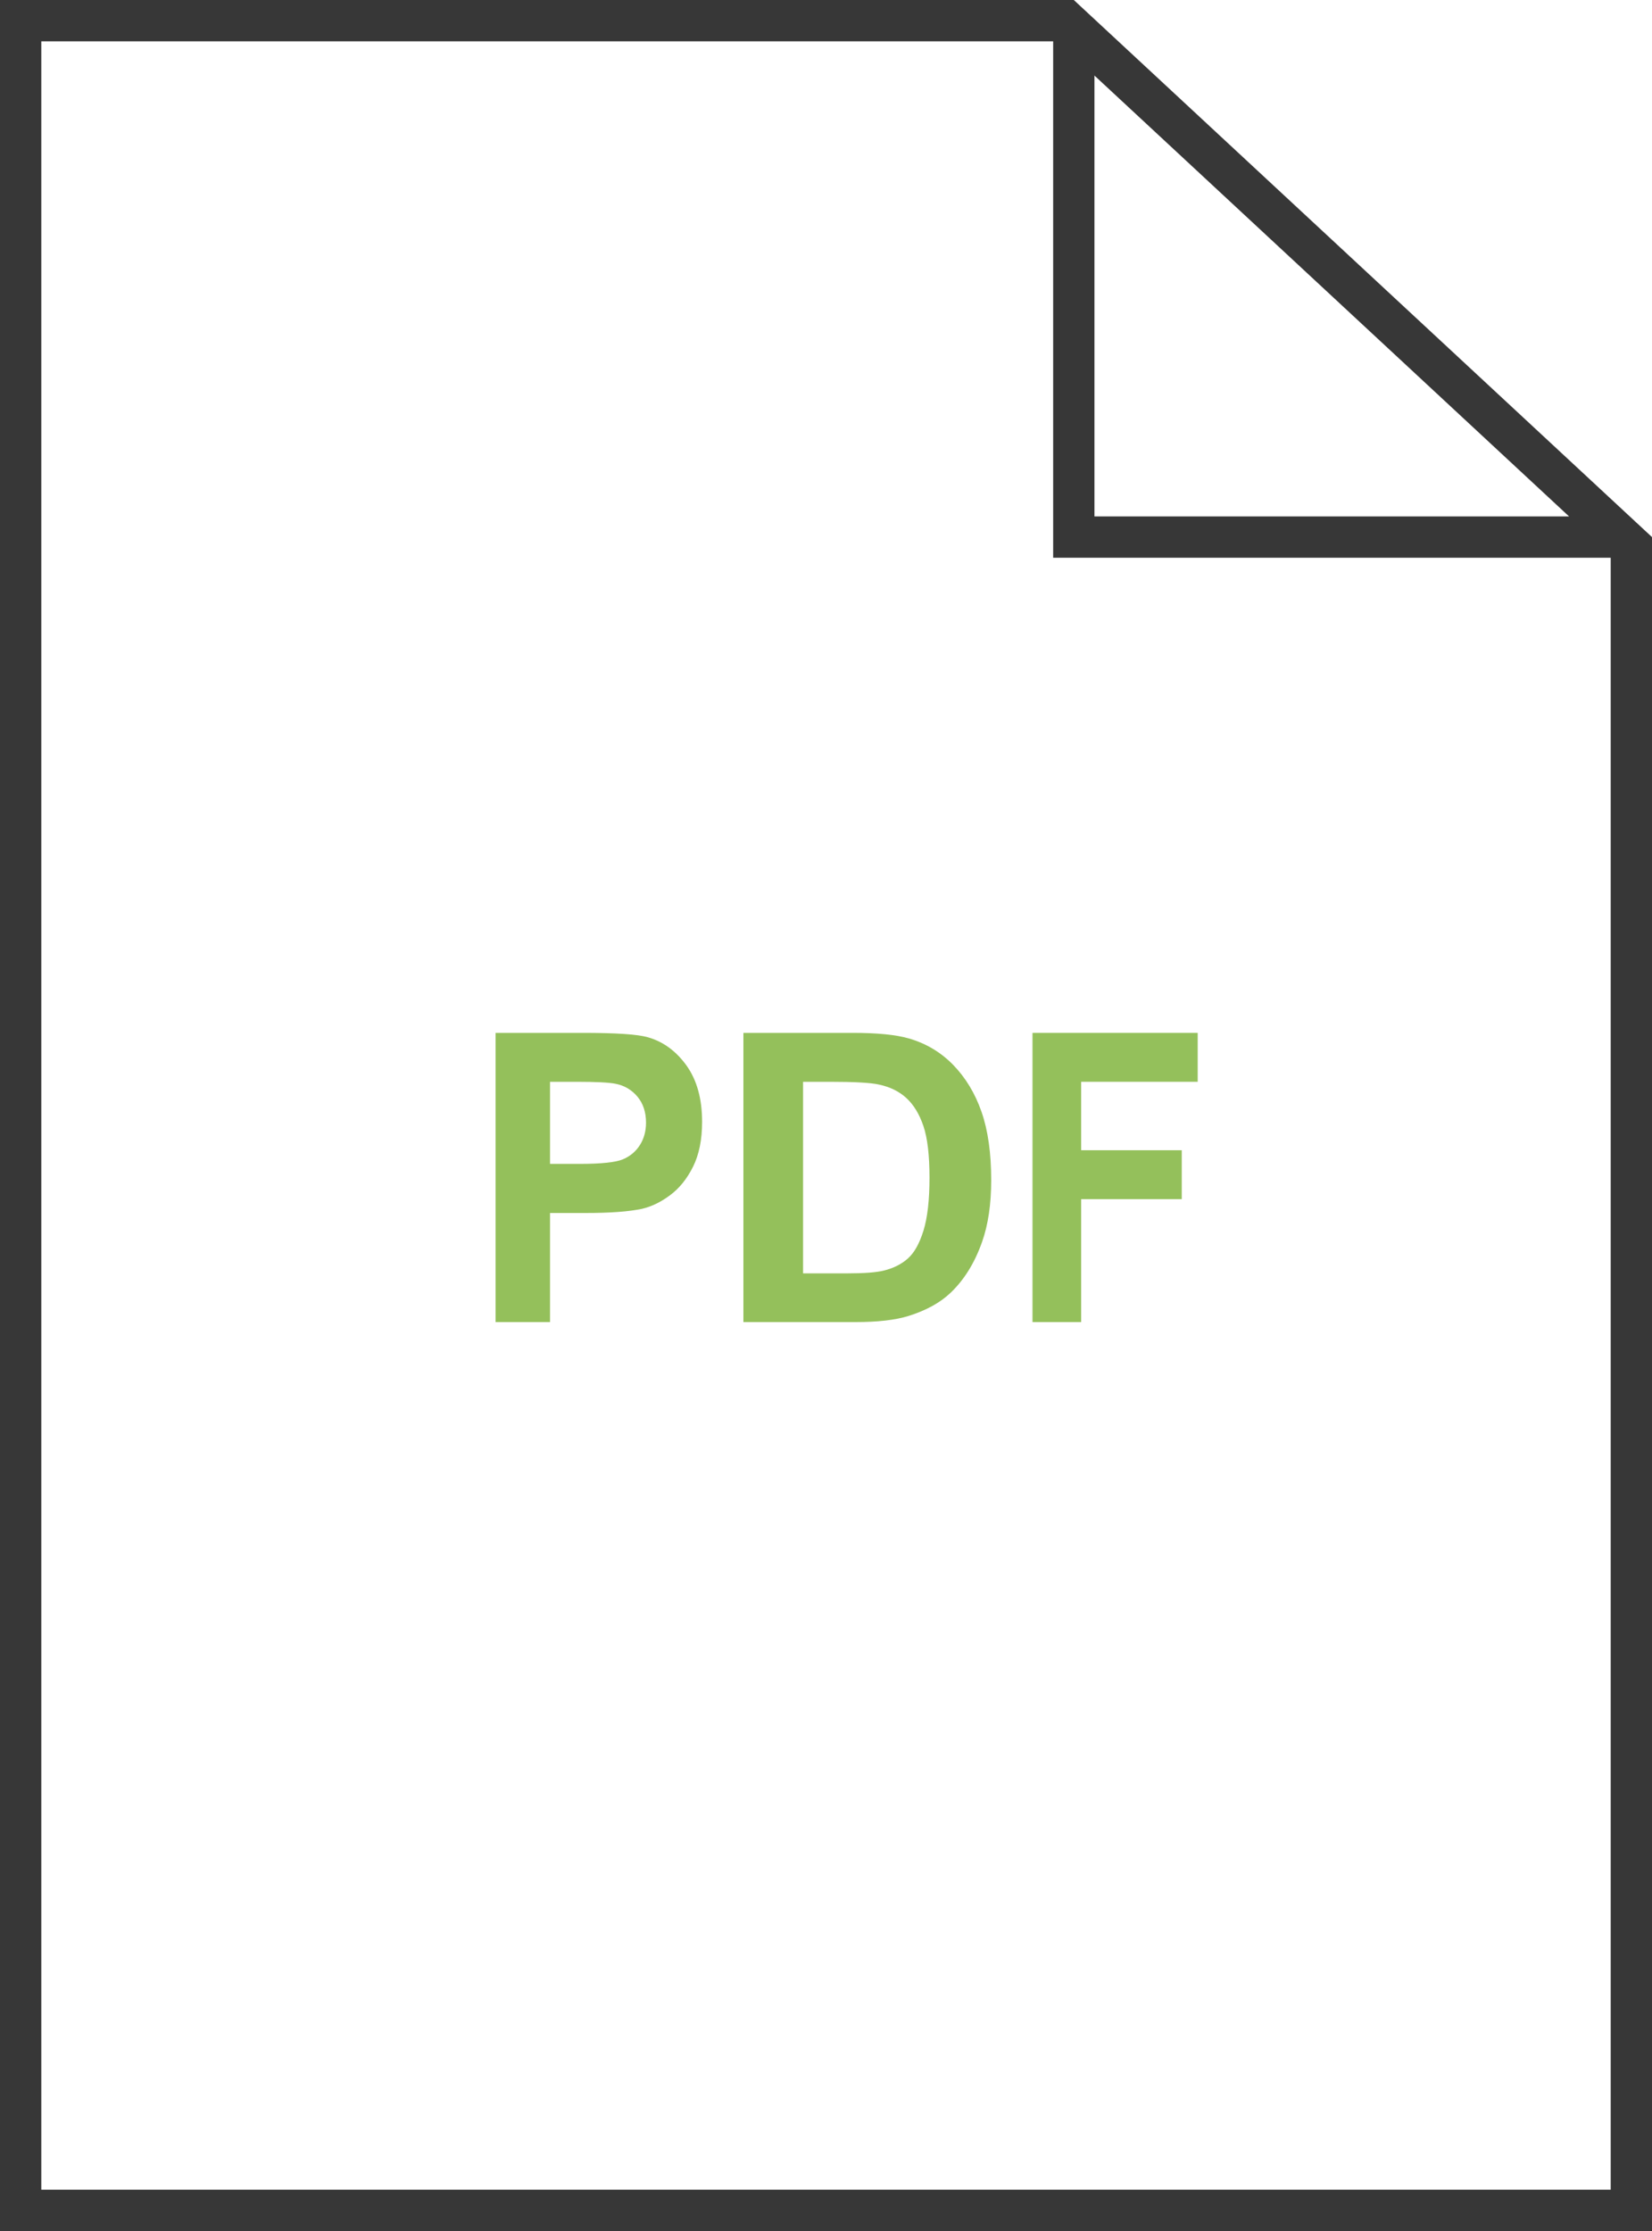 <svg width="40" height="54" viewBox="0 0 40 54" fill="none" xmlns="http://www.w3.org/2000/svg">
<path fill-rule="evenodd" clip-rule="evenodd" d="M25.5 13.5V1H1V53H39V13.5H25.5ZM40 13V54H0V0H26L40 13ZM37.992 12.5L26.5 1.829V12.5H37.992Z" fill="#373737"/>
<path d="M16.622 25.79C16.369 25.439 16.056 25.21 15.682 25.105C15.439 25.035 14.916 25 14.115 25H12V32H13.318V29.36H14.177C14.774 29.36 15.229 29.326 15.544 29.259C15.776 29.205 16.003 29.095 16.227 28.927C16.452 28.76 16.636 28.53 16.782 28.237C16.927 27.945 17 27.583 17 27.154C17 26.596 16.874 26.142 16.622 25.79ZM15.493 27.717C15.393 27.873 15.256 27.988 15.081 28.061C14.906 28.134 14.559 28.171 14.039 28.171H13.318V26.184H13.954C14.43 26.184 14.746 26.2 14.903 26.232C15.117 26.273 15.293 26.377 15.433 26.542C15.572 26.708 15.642 26.918 15.642 27.173C15.642 27.38 15.592 27.561 15.493 27.717Z" fill="#94C05B"/>
<path d="M23.766 26.912C23.61 26.465 23.382 26.087 23.082 25.778C22.783 25.47 22.423 25.255 22.003 25.134C21.691 25.044 21.237 25 20.641 25H18V32H20.719C21.253 32 21.679 31.951 21.998 31.852C22.425 31.718 22.763 31.532 23.014 31.293C23.346 30.978 23.601 30.566 23.78 30.057C23.927 29.64 24 29.143 24 28.567C24 27.911 23.922 27.36 23.766 26.912ZM22.36 29.787C22.262 30.101 22.136 30.326 21.981 30.462C21.827 30.599 21.632 30.697 21.398 30.754C21.219 30.798 20.928 30.821 20.524 30.821H19.445V26.184H20.094C20.683 26.184 21.079 26.206 21.281 26.251C21.551 26.308 21.774 26.418 21.95 26.581C22.125 26.743 22.262 26.969 22.36 27.259C22.457 27.548 22.506 27.964 22.506 28.505C22.506 29.046 22.457 29.473 22.36 29.787Z" fill="#94C05B"/>
<path d="M29 26.184V25H25V32H26.178V29.025H28.614V27.841H26.178V26.184H29Z" fill="#94C05B"/>
</svg>
